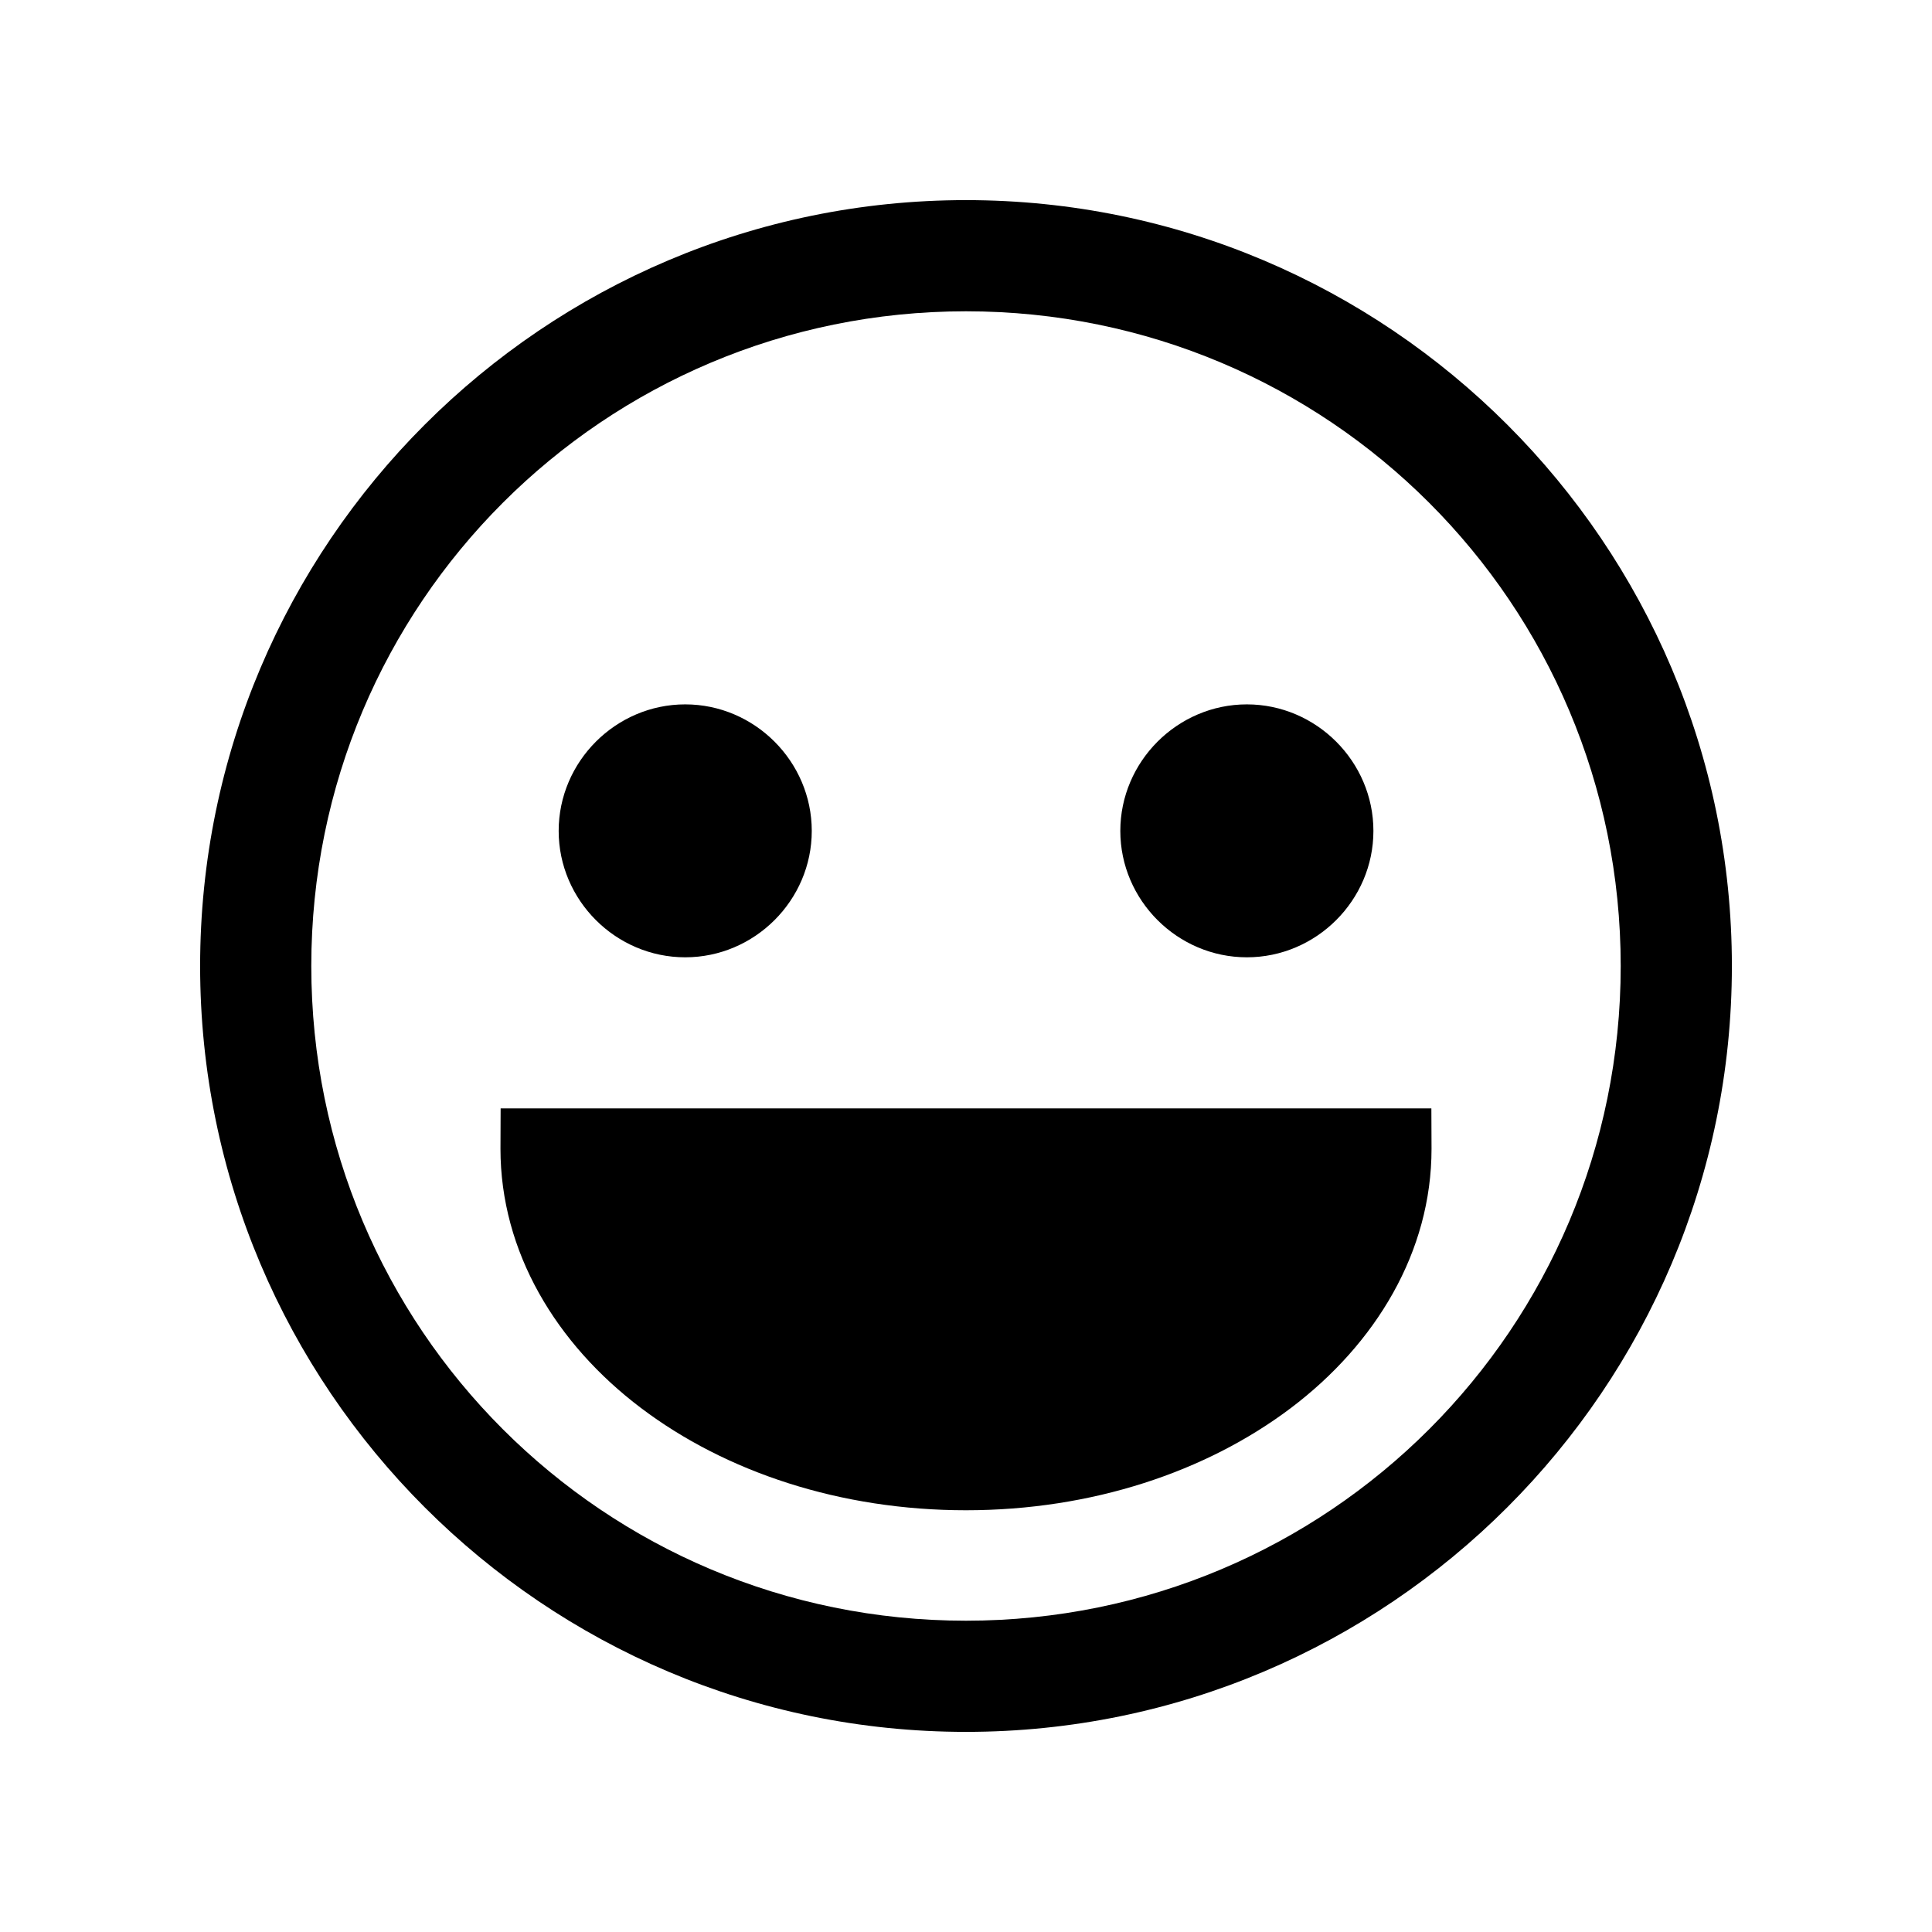 <?xml version="1.0" encoding="UTF-8" standalone="no"?>
<!-- Created with Inkscape (http://www.inkscape.org/) -->

<svg
   width="24"
   height="24"
   viewBox="0 0 24 24"
   version="1.1"
   id="svg5"
   inkscape:export-filename="RoutineValidIcon.png"
   inkscape:export-xdpi="96"
   inkscape:export-ydpi="96"
   sodipodi:docname="RoutineValidIcon.svg"
   xmlns:inkscape="http://www.inkscape.org/namespaces/inkscape"
   xmlns:sodipodi="http://sodipodi.sourceforge.net/DTD/sodipodi-0.dtd"
   xmlns="http://www.w3.org/2000/svg"
   xmlns:svg="http://www.w3.org/2000/svg">
  <sodipodi:namedview
     id="namedview7"
     pagecolor="#505050"
     bordercolor="#eeeeee"
     borderopacity="1"
     inkscape:showpageshadow="0"
     inkscape:pageopacity="0"
     inkscape:pagecheckerboard="0"
     inkscape:deskcolor="#505050"
     inkscape:document-units="mm"
     showgrid="false" />
  <defs
     id="defs2" />
  <g
     inkscape:label="Layer 1"
     inkscape:groupmode="layer"
     id="layer1">
    <path
       id="path807"
       style="color:#000000;fill:#000000;stroke-linecap:round;-inkscape-stroke:none"
       d="M 12,2.486 C 6.754,2.486 2.486,6.754 2.486,12 c 2e-7,5.246 4.268,9.514 9.514,9.514 5.246,0 9.514,-4.268 9.514,-9.514 0,-5.246 -4.268,-9.514 -9.514,-9.514 z m 0,1.381 c 4.5,2e-7 8.133,3.633 8.133,8.133 0,4.5 -3.633,8.133 -8.133,8.133 C 7.5,20.133 3.867,16.5 3.867,12 3.867,7.5 7.5,3.867 12,3.867 Z M 8.512,8.75 c -0.862,0 -1.572,0.71 -1.572,1.572 1e-7,0.862 0.71,1.57 1.572,1.57 0.862,0 1.572,-0.708 1.572,-1.57 C 10.084,9.46 9.374,8.75 8.512,8.75 Z m 6.977,0 c -0.862,-7e-7 -1.572,0.71 -1.572,1.572 0,0.862 0.71,1.57 1.572,1.57 0.862,0 1.572,-0.708 1.572,-1.57 0,-0.862 -0.71,-1.572 -1.572,-1.572 z M 6.219,13.768 6.217,14.27 c -2.498e-4,1.281 0.692,2.425 1.746,3.221 1.054,0.796 2.476,1.27 4.037,1.27 1.561,-2.15e-4 2.984,-0.476 4.037,-1.271 1.053,-0.796 1.746,-1.938 1.746,-3.219 l -0.002,-0.502 c -3.854,0 -7.708,0 -11.562,0 z"
       sodipodi:nodetypes="ssssssssssssssssssssccscsccc" />
  </g>
</svg>
